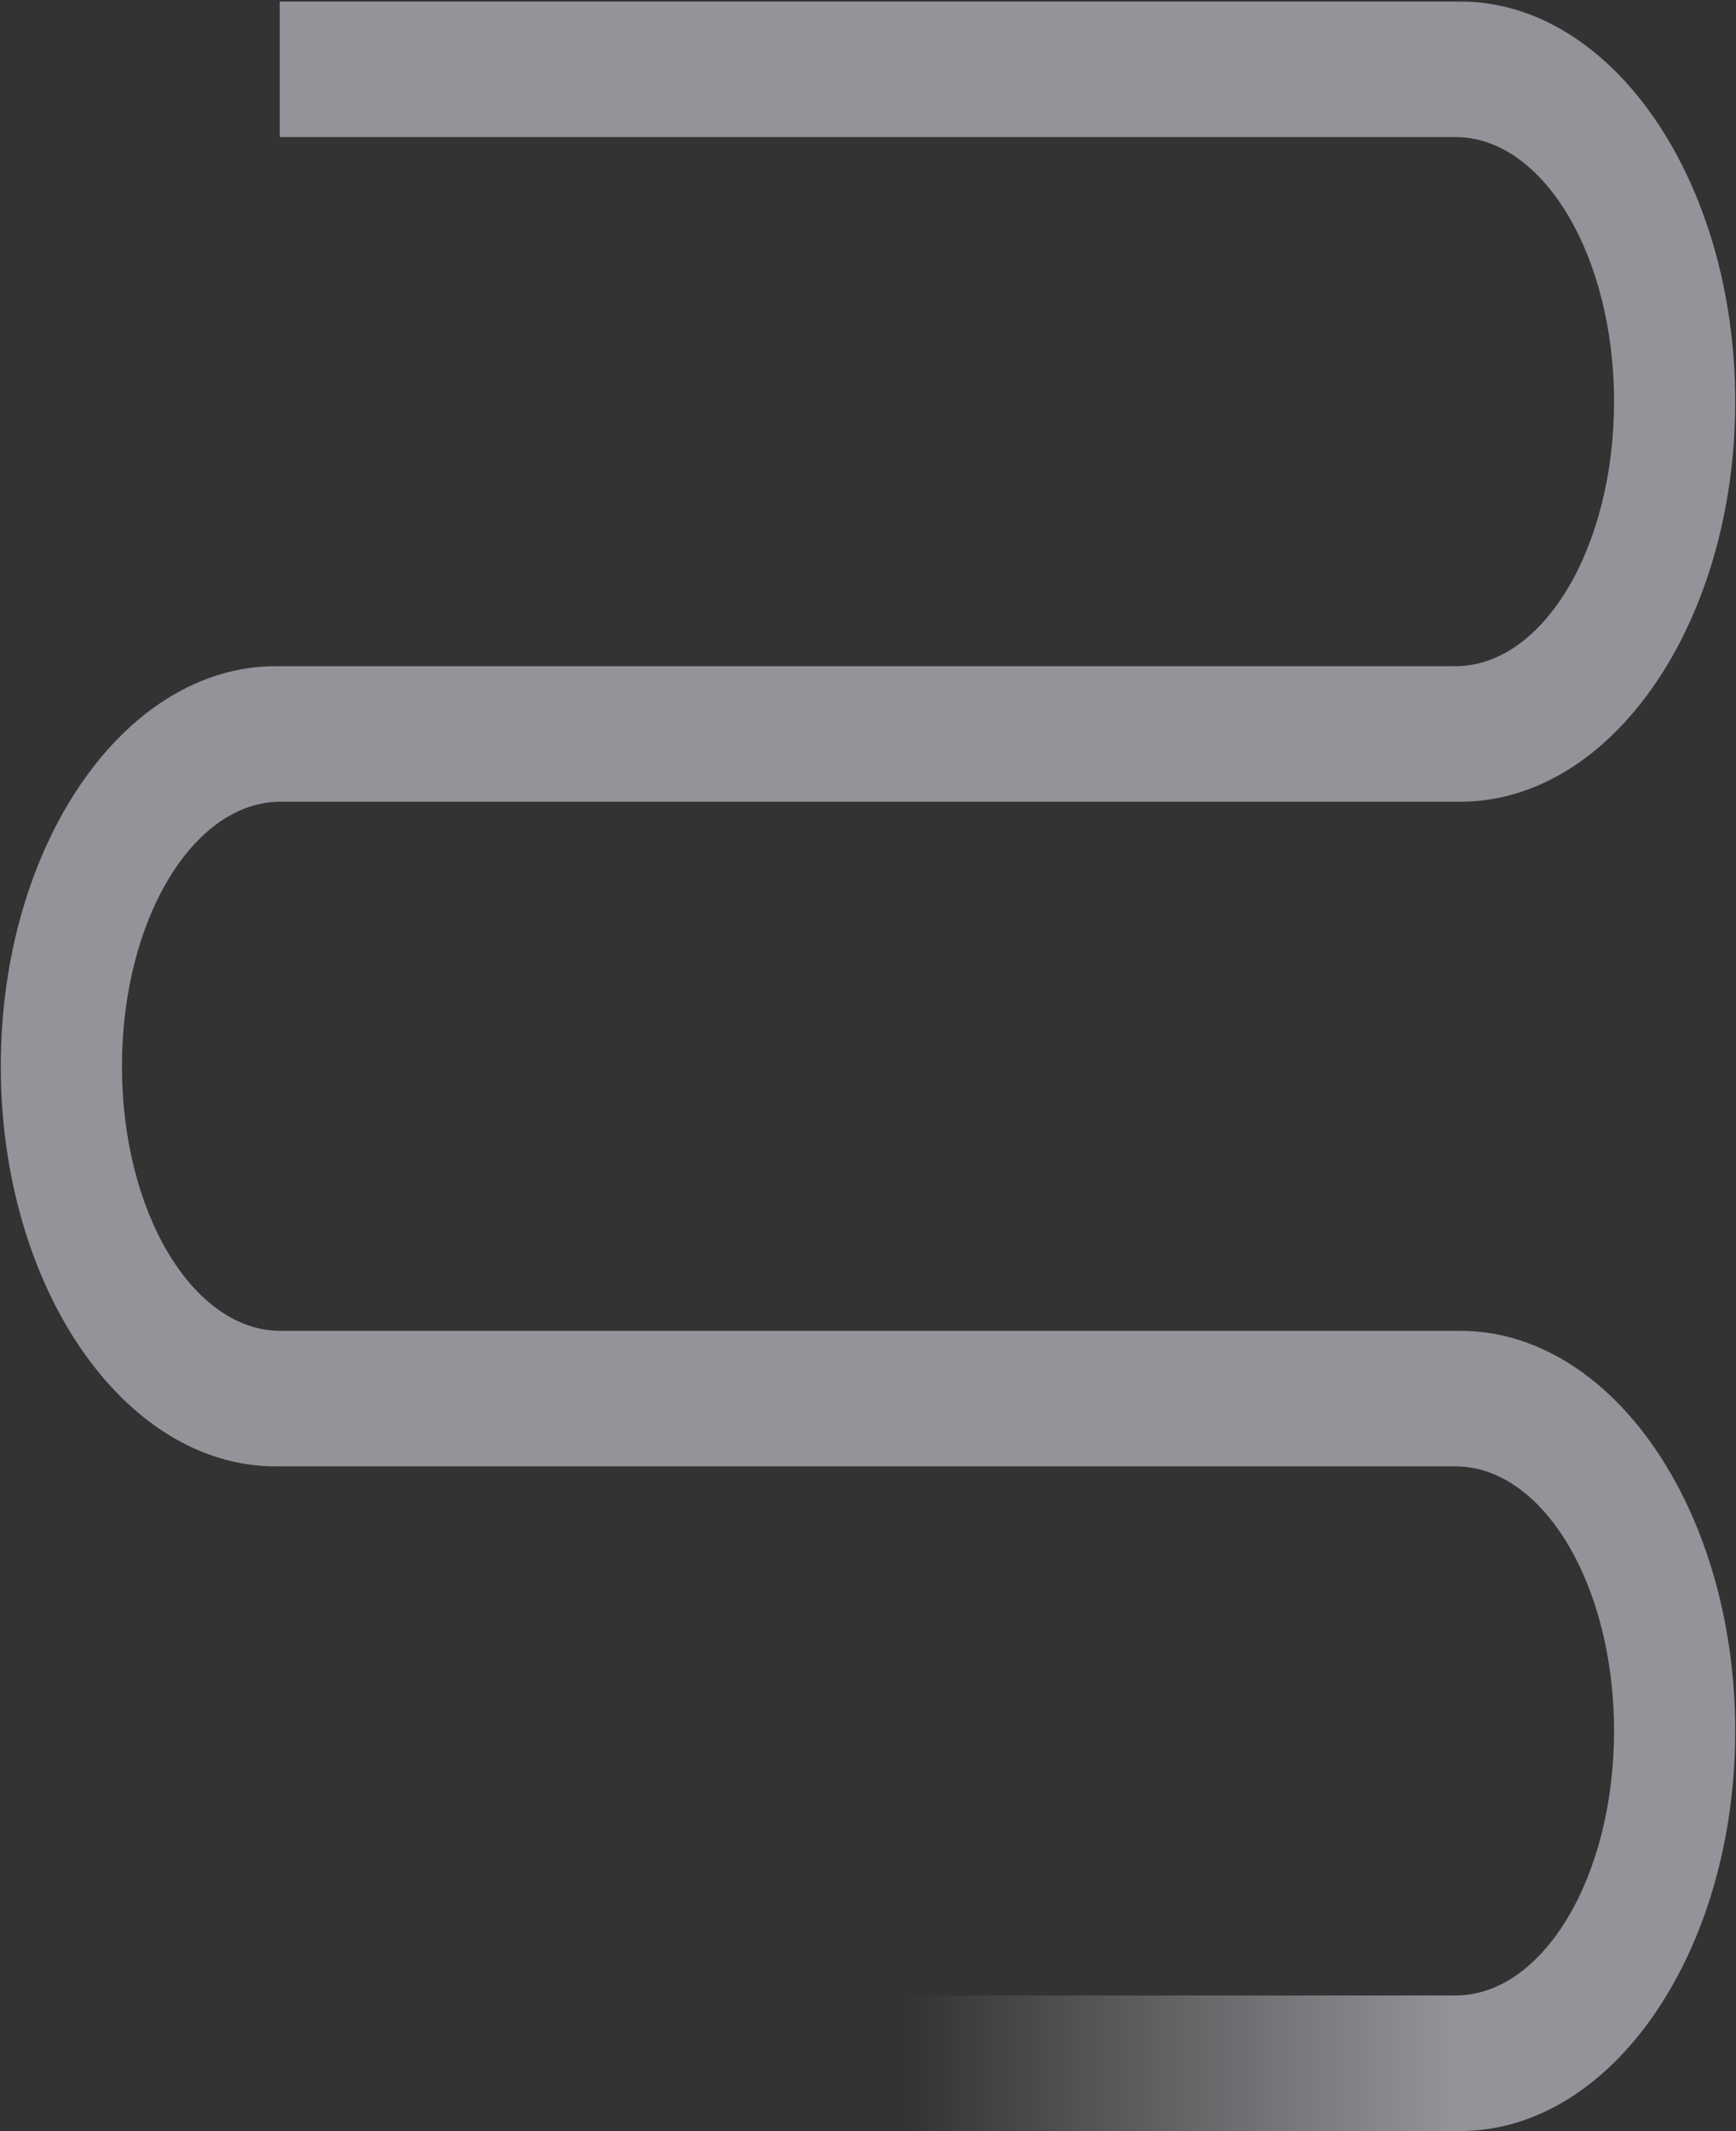 <svg width="1089" height="1336" viewBox="0 0 1089 1336" fill="none" xmlns="http://www.w3.org/2000/svg">
<rect x="0" y="0" width="1089" height="1336" fill="#333333" stroke="none"/>
<path d="M175.5 1251.03H913.5V1336H175.5V1251.03Z" fill="url(#paint0_linear_47_539)" fill-opacity="0.5"/>
<path fill-rule="evenodd" clip-rule="evenodd" d="M913.5 1335.97C914.332 1335.99 915.165 1336 916 1336C1011.27 1336 1088.5 1223.7 1088.5 1085.17C1088.5 946.644 1011.27 834.344 916 834.344C915.165 834.344 914.332 834.353 913.5 834.37V919.314C968.222 919.762 1012.5 993.848 1012.5 1085.17C1012.5 1176.5 968.222 1250.58 913.5 1251.03V1335.97Z" fill="#F8F4FF" fill-opacity="0.5"/>
<path d="M175.5 834.344H913.5V919.311H175.5V834.344Z" fill="#F8F4FF" fill-opacity="0.5"/>
<path fill-rule="evenodd" clip-rule="evenodd" d="M175.5 417.682C174.668 417.664 173.835 417.656 173 417.656C77.731 417.656 0.5 529.955 0.5 668.484C0.5 807.012 77.731 919.312 173 919.312C173.835 919.312 174.668 919.303 175.5 919.286L175.5 834.342C120.778 833.893 76.5 759.808 76.5 668.484C76.5 577.159 120.778 503.074 175.5 502.625L175.5 417.682Z" fill="#F8F4FF" fill-opacity="0.5"/>
<path d="M175.5 417.656H913.5V502.623H175.5V417.656Z" fill="#F8F4FF" fill-opacity="0.5"/>
<path fill-rule="evenodd" clip-rule="evenodd" d="M913.5 502.597C914.332 502.614 915.165 502.623 916 502.623C1011.27 502.623 1088.5 390.324 1088.5 251.795C1088.5 113.267 1011.27 0.967 916 0.967C915.165 0.967 914.332 0.976 913.5 0.993V85.936C968.222 86.385 1012.5 160.471 1012.5 251.795C1012.5 343.119 968.222 417.205 913.5 417.654V502.597Z" fill="#F8F4FF" fill-opacity="0.5"/>
<path d="M175.5 0.967H913.5V85.934H175.5V0.967Z" fill="#F8F4FF" fill-opacity="0.5"/>
<defs>
<linearGradient id="paint0_linear_47_539" x1="913.5" y1="1294.1" x2="567.5" y2="1294.1" gradientUnits="userSpaceOnUse">
<stop stop-color="#F8F4FF"/>
<stop offset="1" stop-color="#F8F4FF" stop-opacity="0"/>
</linearGradient>
</defs>
</svg>
